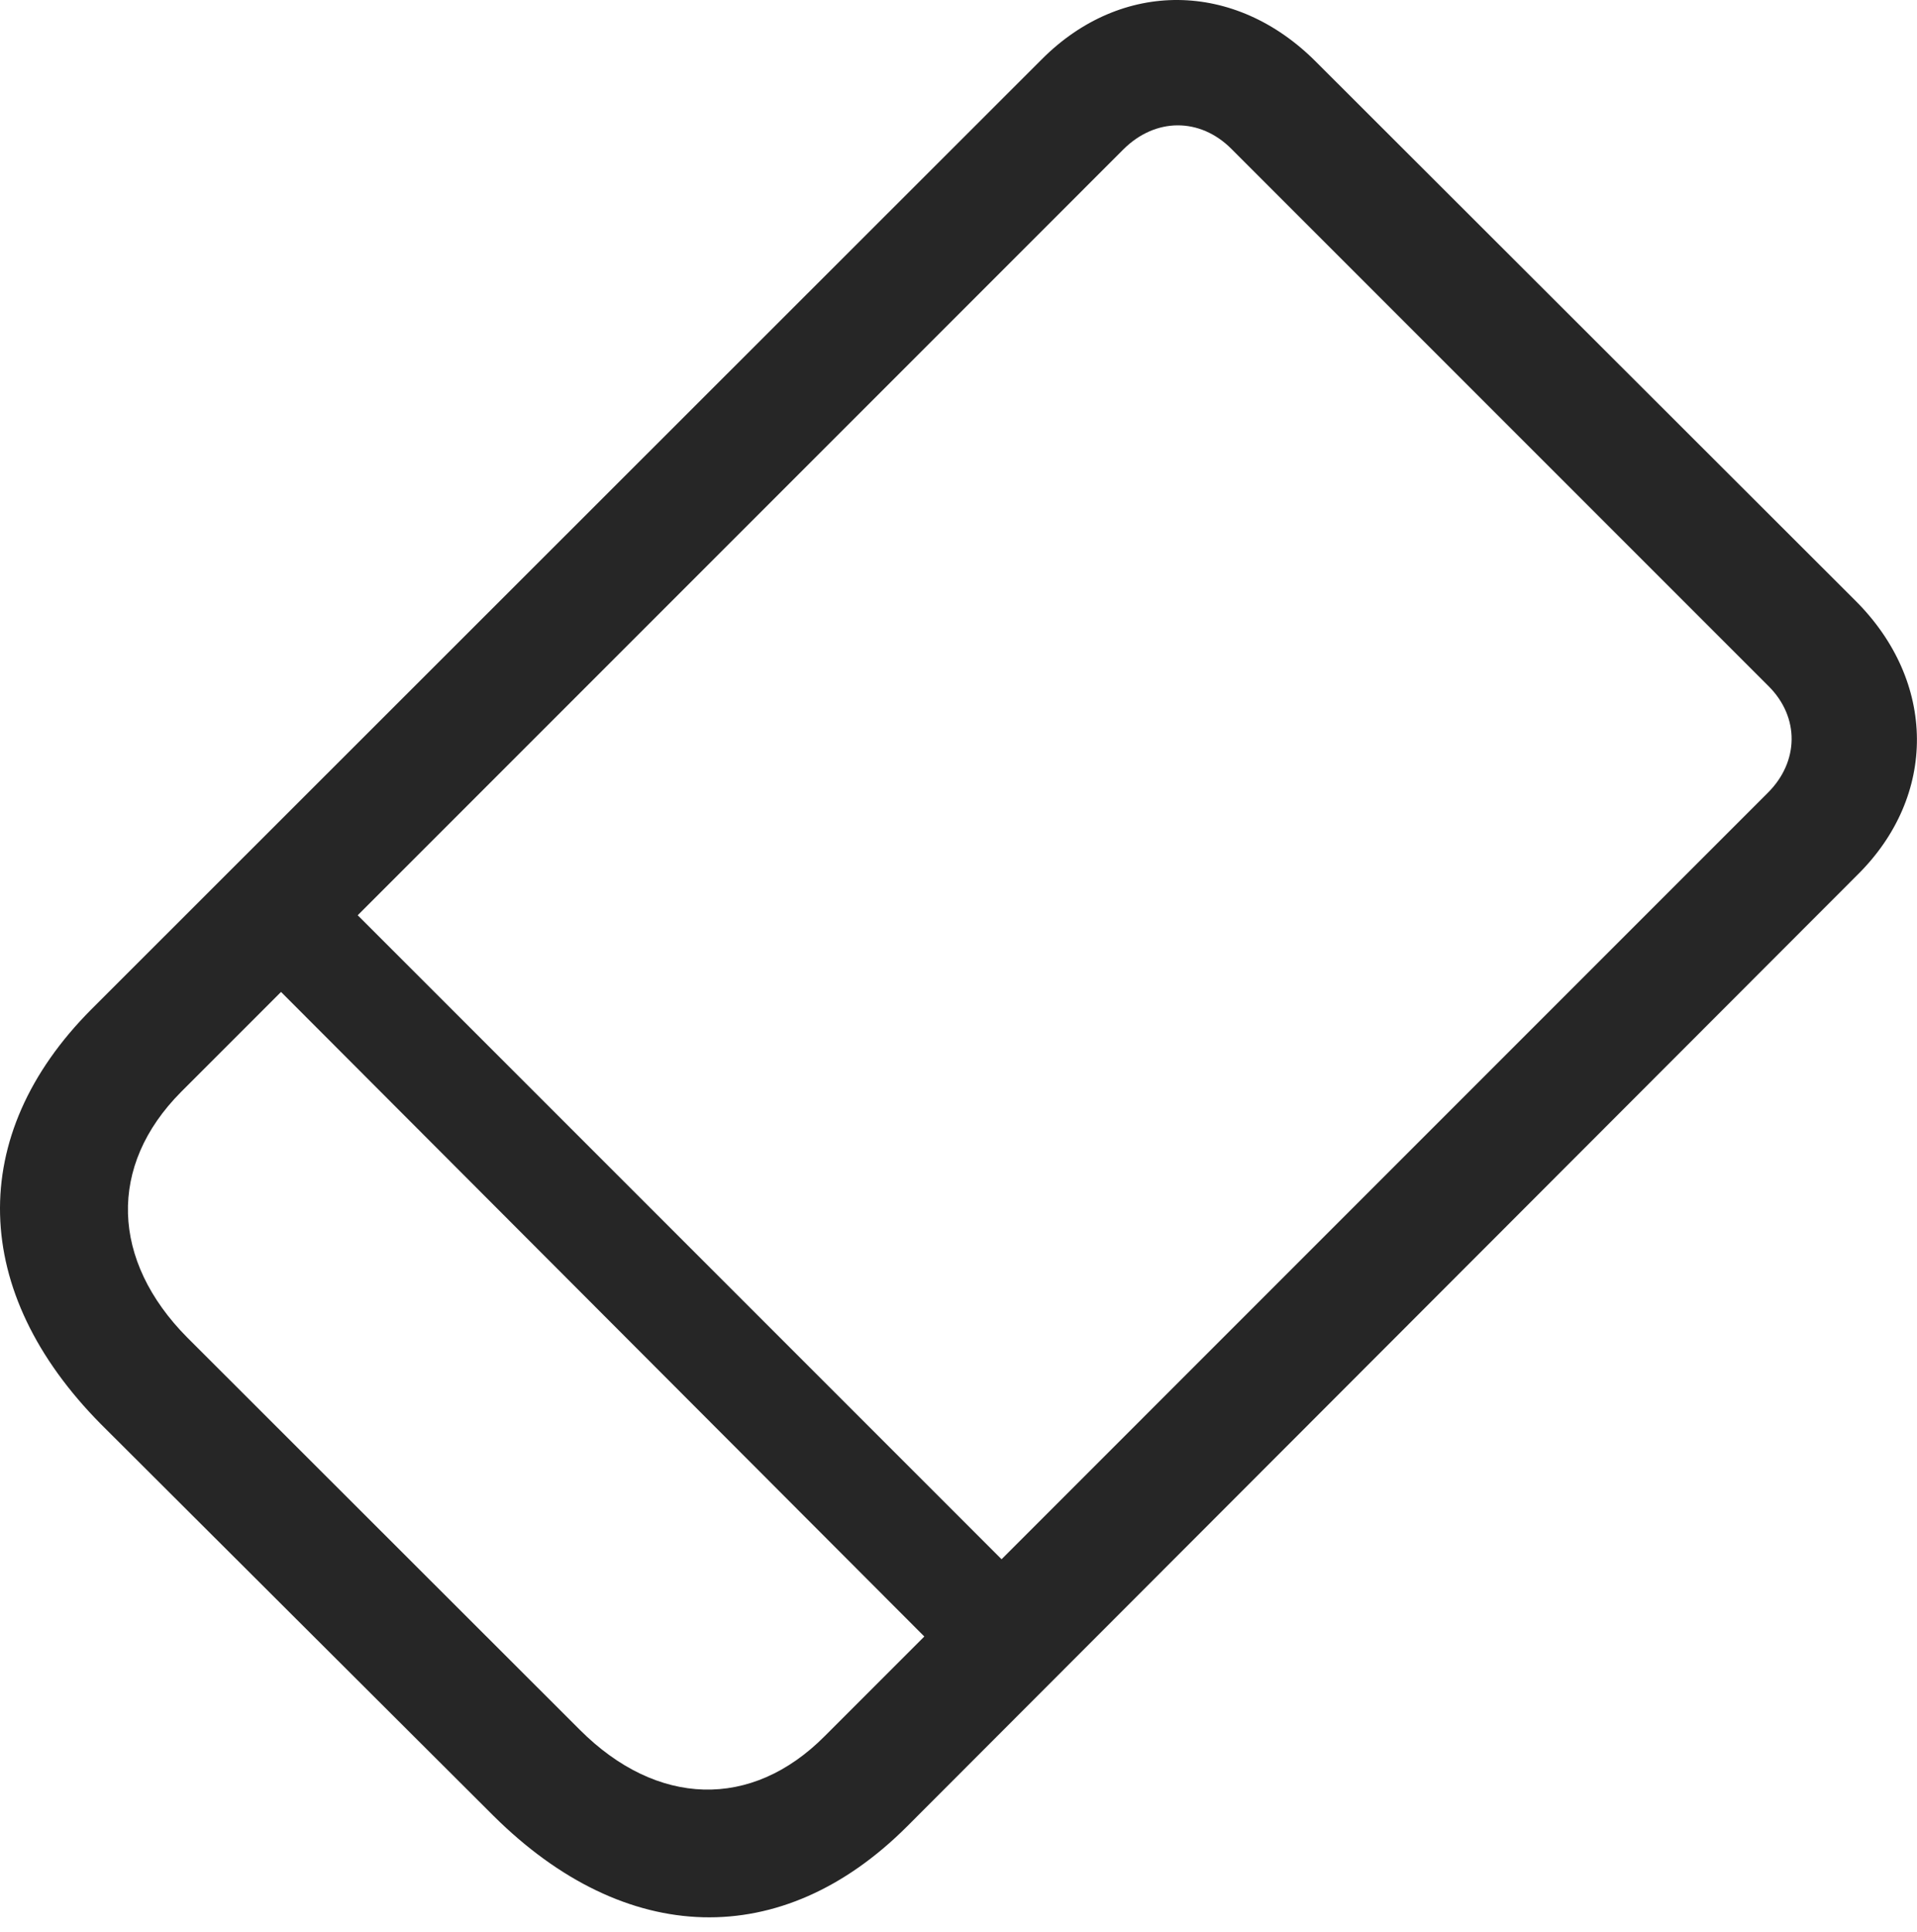 <?xml version="1.0" encoding="UTF-8"?>
<!--Generator: Apple Native CoreSVG 232.5-->
<!DOCTYPE svg
PUBLIC "-//W3C//DTD SVG 1.1//EN"
       "http://www.w3.org/Graphics/SVG/1.1/DTD/svg11.dtd">
<svg version="1.1" xmlns="http://www.w3.org/2000/svg" xmlns:xlink="http://www.w3.org/1999/xlink" width="95.043" height="95.76">
 <g>
  <rect height="95.76" opacity="0" width="95.043" x="0" y="0"/>
  <path d="M5.002 70.591L24.473 90.013C31.014 96.505 38.766 96.738 44.973 90.531L92.089 43.366C96.056 39.448 96.023 33.791 91.988 29.772L65.243 3.061C61.224-0.974 55.601-1.026 51.649 2.941L4.518 50.042C-1.689 56.283-1.475 64.05 5.002 70.591ZM9.281 66.296C5.507 62.487 5.326 57.793 8.982 54.12L55.693 7.408C57.281 5.821 59.492 5.821 61.046 7.374L87.69 34.018C89.228 35.556 89.195 37.75 87.656 39.288L40.896 86.049C37.256 89.722 32.562 89.558 28.753 85.749ZM11.858 47.089L47.971 83.266L51.795 79.428L15.734 43.367Z" fill="#000000" fill-opacity="0.85"/>
 </g>
</svg>
